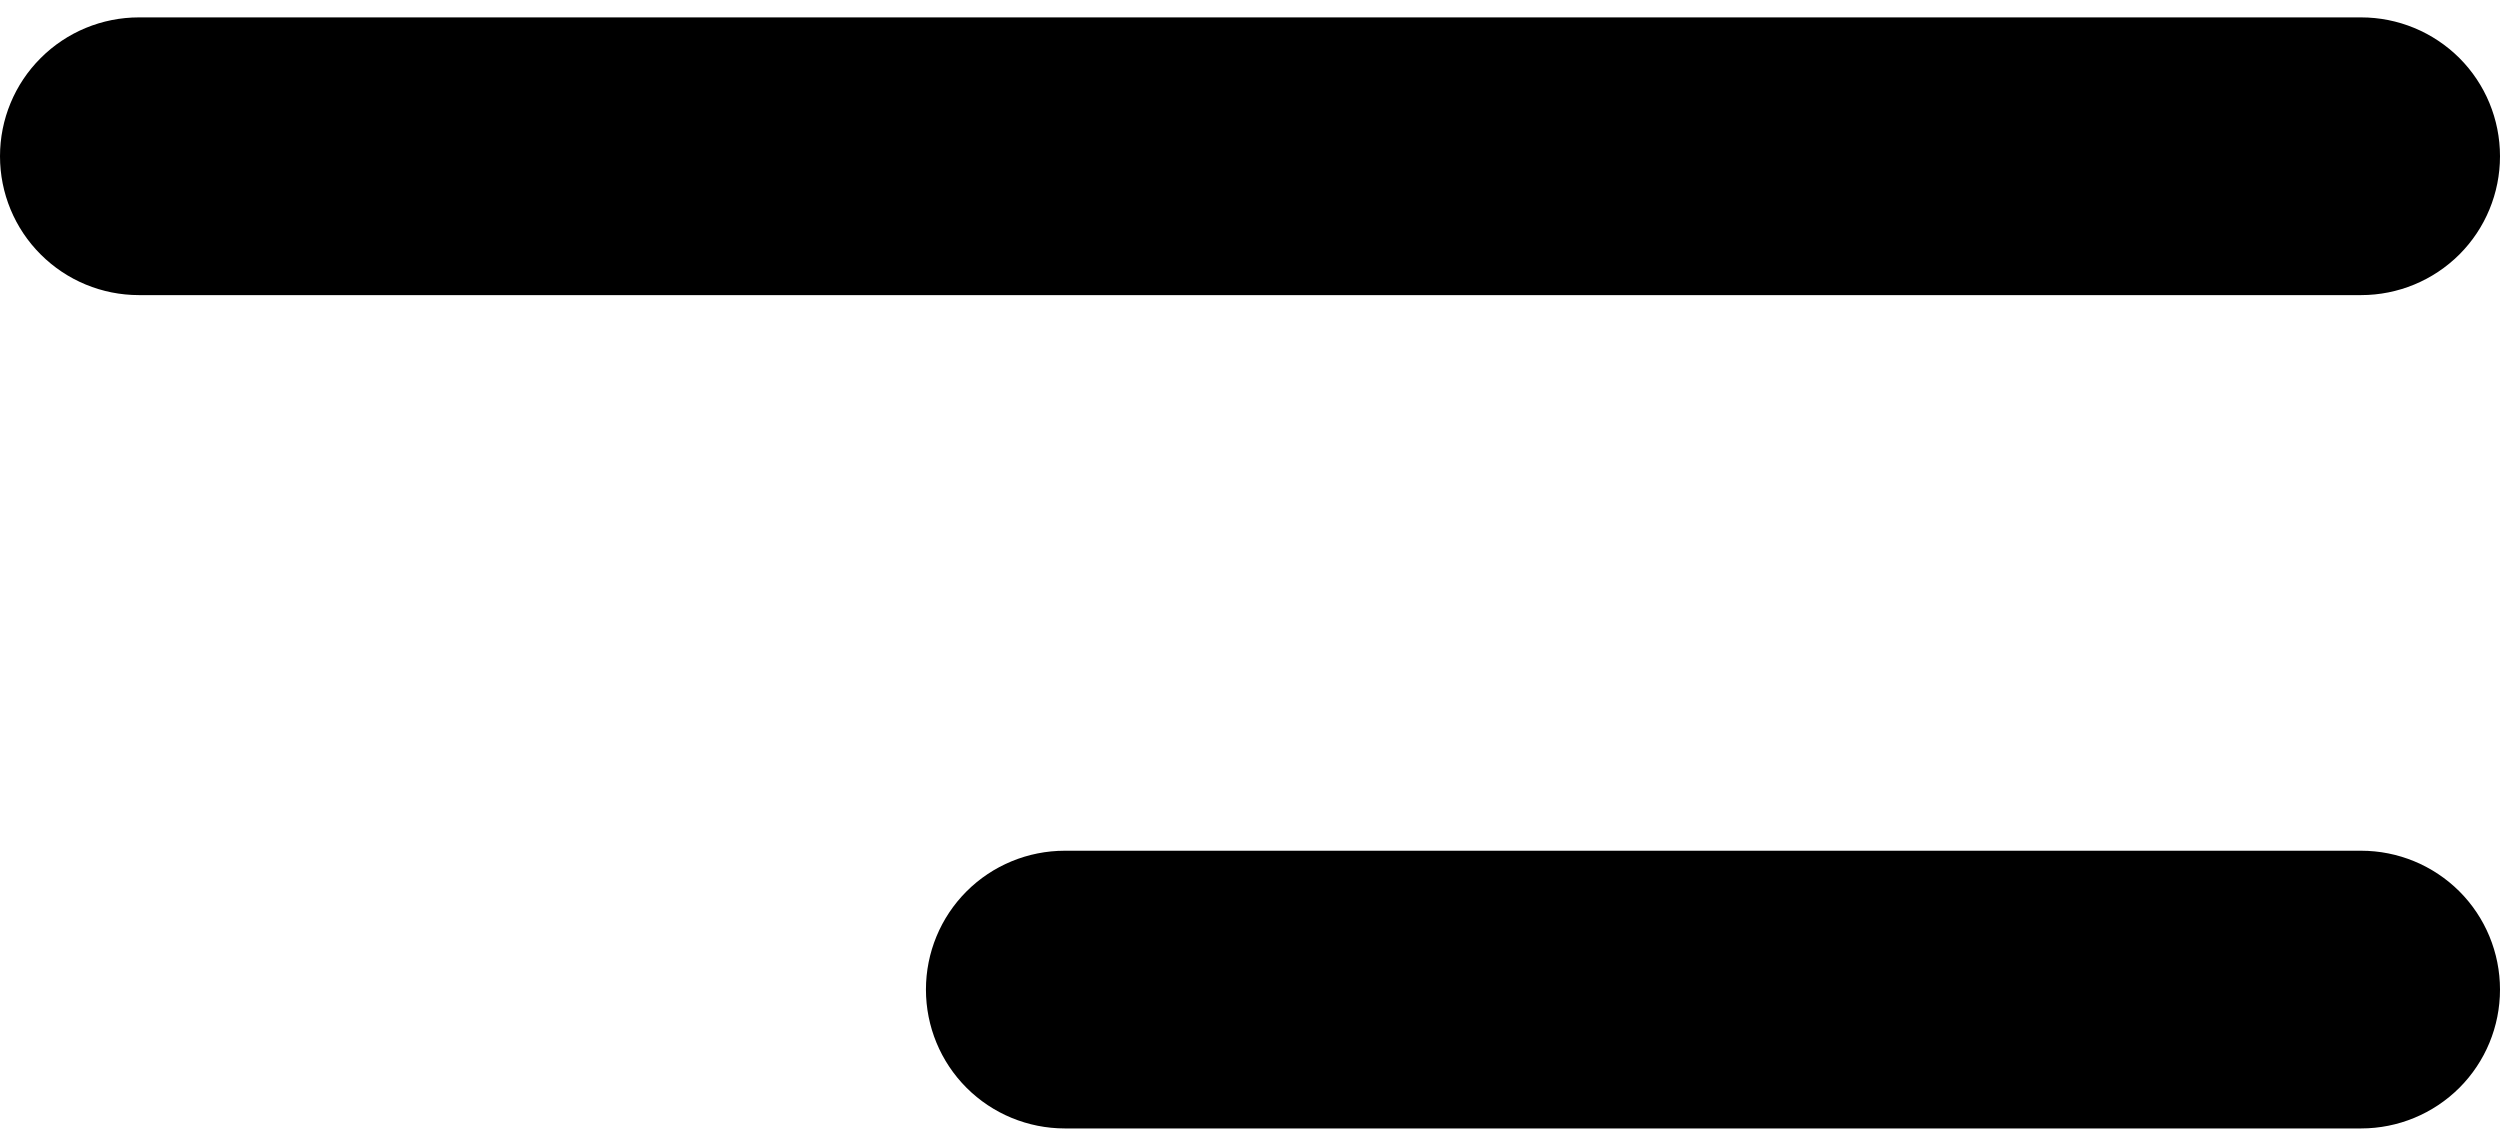 <svg width="24" height="11" viewBox="0 0 24 11" fill="none" xmlns="http://www.w3.org/2000/svg">
<path id="94 - Menu" d="M1.333 2.833H22.667C23.02 2.833 23.359 2.693 23.61 2.443C23.86 2.193 24 1.854 24 1.5C24 1.146 23.86 0.807 23.61 0.557C23.359 0.307 23.02 0.167 22.667 0.167H1.333C0.98 0.167 0.641 0.307 0.391 0.557C0.14 0.807 0 1.146 0 1.5C0 1.854 0.14 2.193 0.391 2.443C0.641 2.693 0.98 2.833 1.333 2.833ZM10.222 10.833H22.667C23.02 10.833 23.359 10.693 23.61 10.443C23.86 10.193 24 9.854 24 9.5C24 9.146 23.86 8.807 23.61 8.557C23.359 8.307 23.02 8.167 22.667 8.167H10.222C9.869 8.167 9.529 8.307 9.279 8.557C9.029 8.807 8.889 9.146 8.889 9.5C8.889 9.854 9.029 10.193 9.279 10.443C9.529 10.693 9.869 10.833 10.222 10.833Z" fill="#000"/>
</svg>
